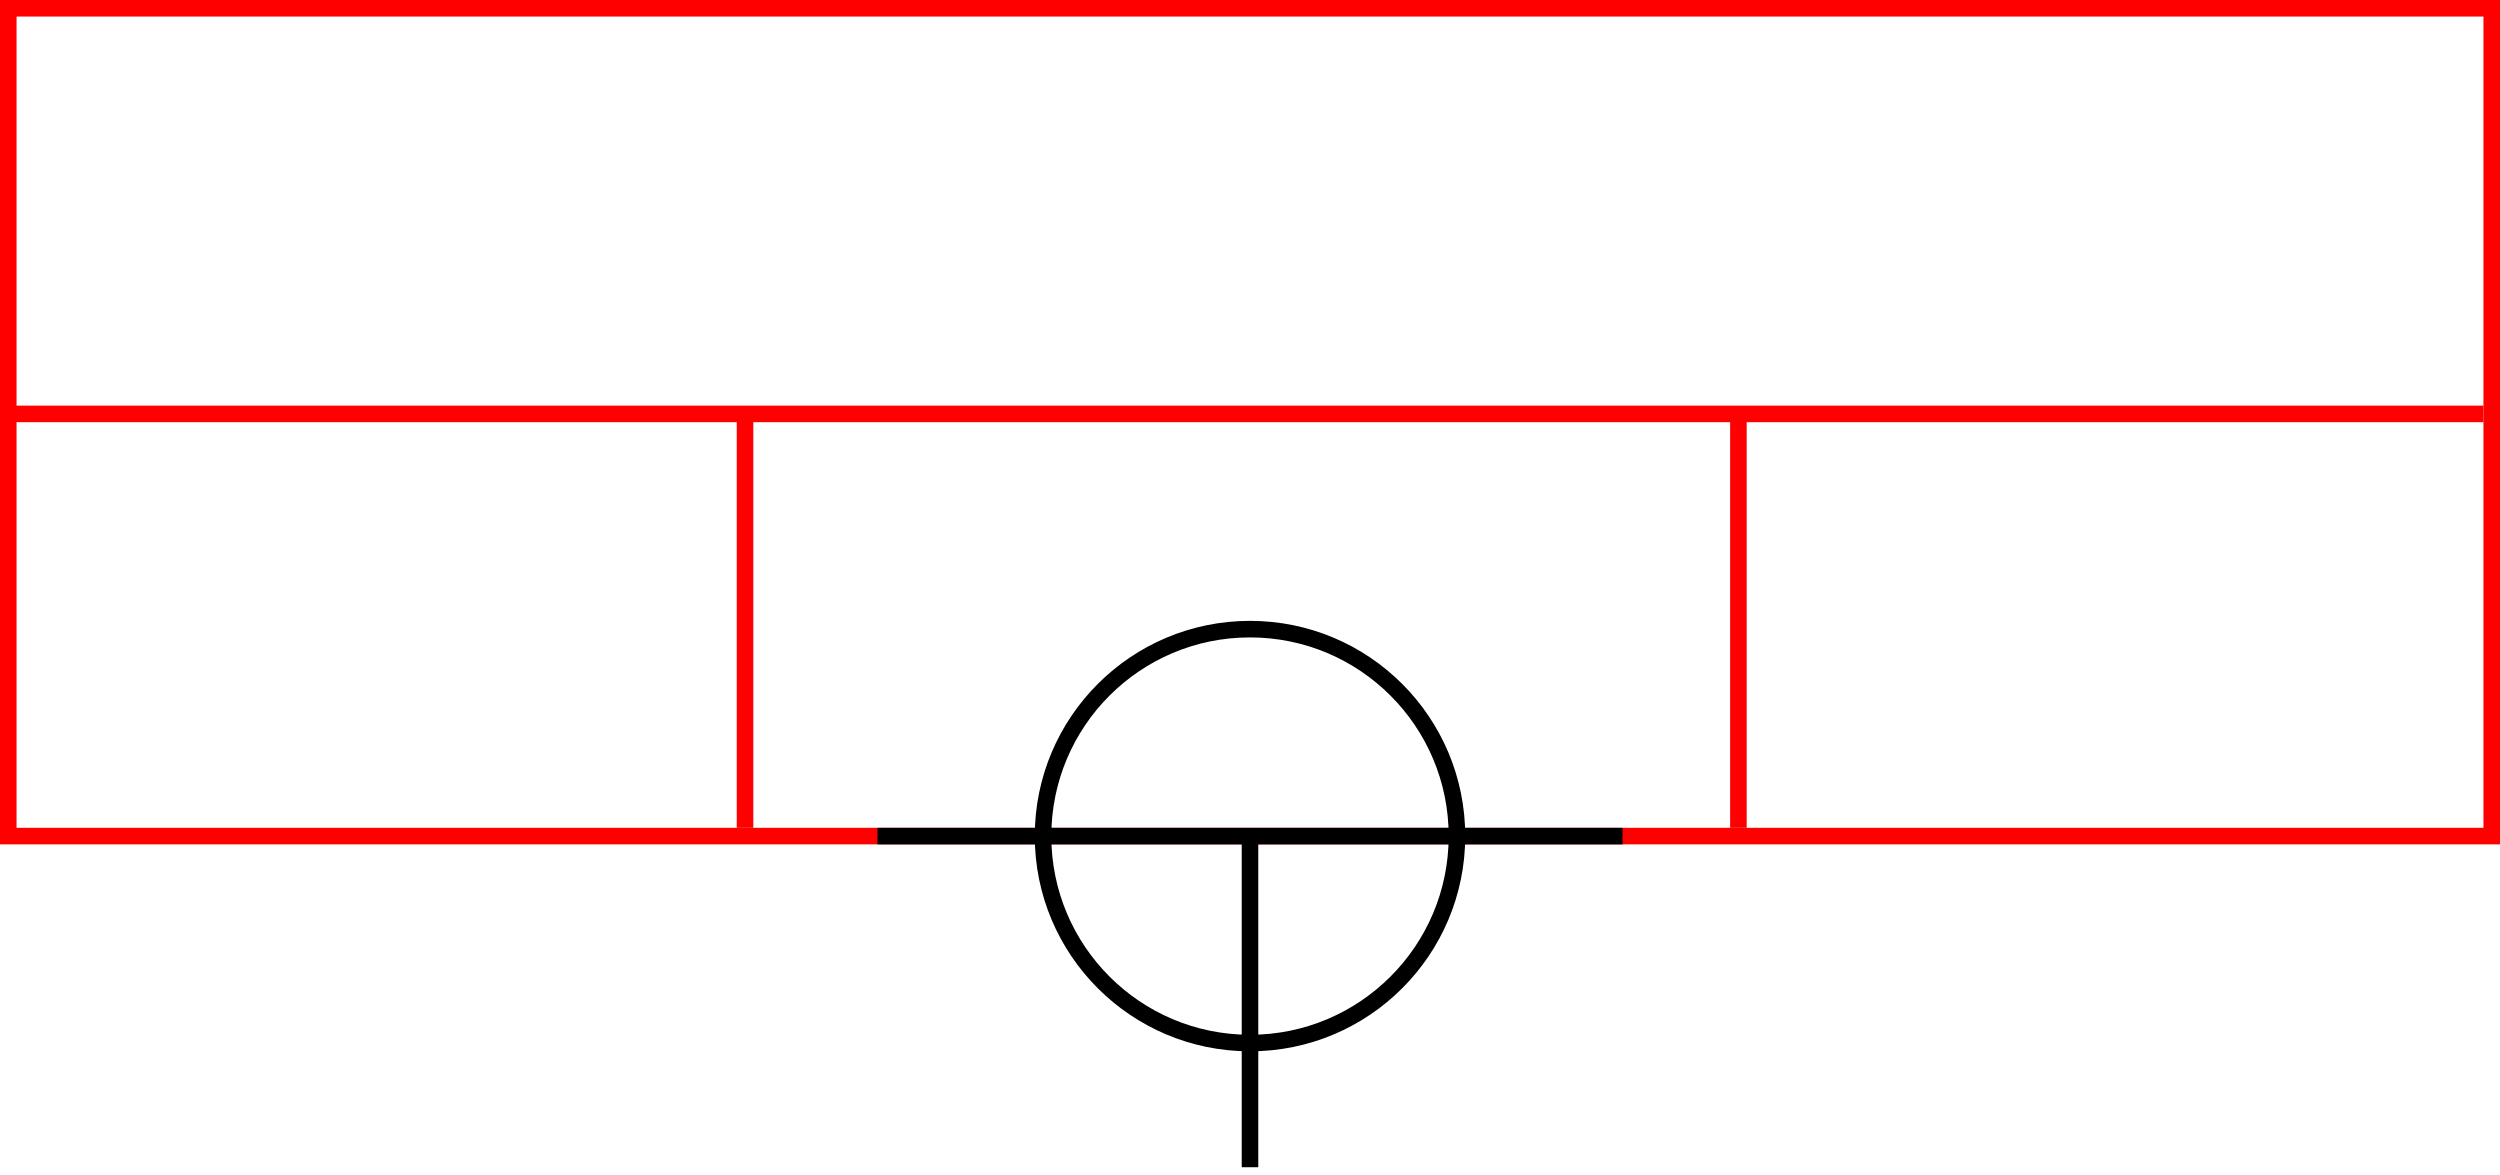<svg width="302" height="142" xmlns="http://www.w3.org/2000/svg">
 <!-- Created with Method Draw - http://github.com/duopixel/Method-Draw/ -->

 <g>
  <title>background</title>
  <rect x="0" y="0" width="302" height="142" id="canvas_background" fill="#fff"/>
 </g>
 <g>
  <title>Form</title>
  <rect fill="#fff" stroke-width="2" x="1" y="1" width="300" height="100" id="svg_3" stroke="#FF0000"/>
  <line fill="none" stroke="#FF0000" stroke-width="2" x1="0" y1="50" x2="300" y2="50" id="svg_4"/>
  <line fill="none" stroke="#FF0000" stroke-width="2" x1="90" y1="50" x2="90" y2="100" id="svg_5"/>
  <line fill="none" stroke="#FF0000" stroke-width="2" x1="210" y1="50" x2="210" y2="100" id="svg_10"/>
 </g>
  <g>
  <title>NAP</title>
  <ellipse fill="none" stroke-width="2" stroke="#000" cx="151" cy="101" rx="25" ry="25" id="svg21" />
  <line fill="none" stroke="#000" stroke-width="2" x1="106" y1="101" x2="196" y2="101" id="svg22"/>
  <line fill="none" stroke="#000" stroke-width="2" x1="151" y1="101" x2="151" y2="141" id="svg23"/>
 </g> 
</svg>
